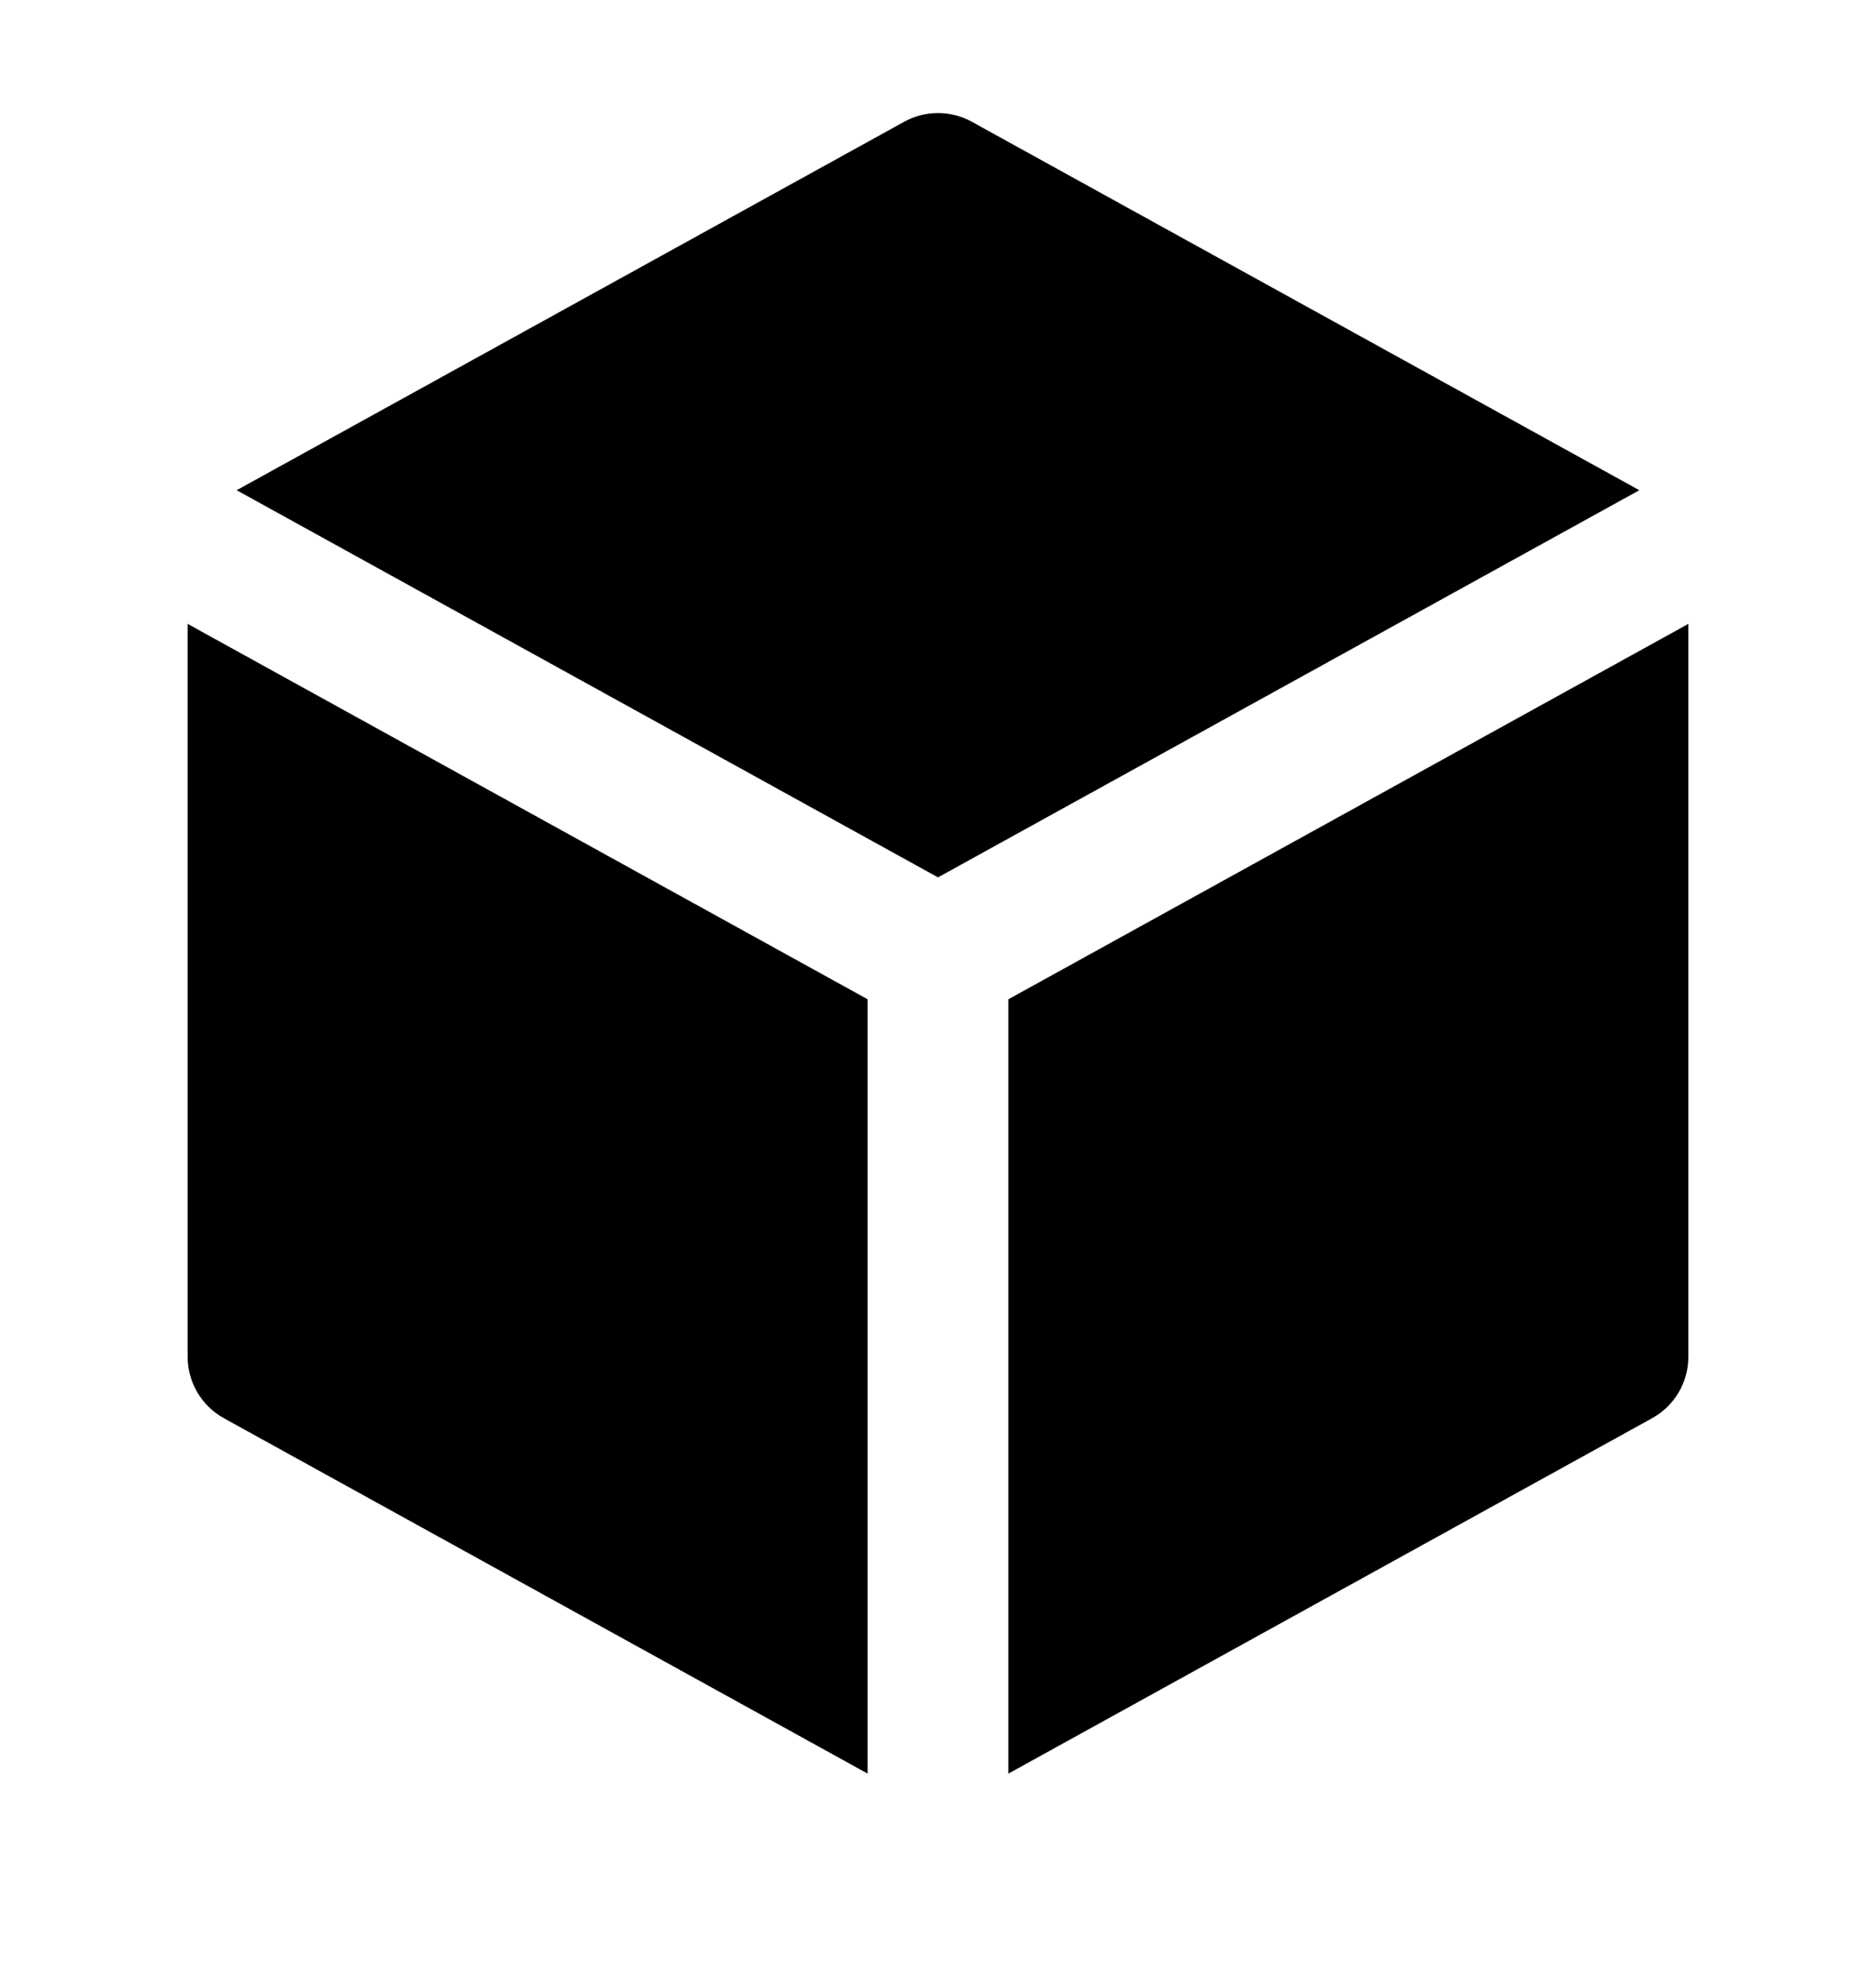 <svg width="20" height="21" viewBox="0 0 20 21" fill="none" xmlns="http://www.w3.org/2000/svg">
<path fill-rule="evenodd" clip-rule="evenodd" d="M10.362 1.298C10.137 1.173 9.863 1.173 9.638 1.298L2.523 5.223L10 9.348L17.477 5.223L10.362 1.298ZM18 6.647L10.75 10.647V18.897L17.612 15.111C17.852 14.979 18 14.728 18 14.454V6.647ZM9.25 18.897V10.647L2 6.647V14.454C2 14.728 2.149 14.979 2.388 15.111L9.25 18.897Z" fill="black"/>
</svg>
